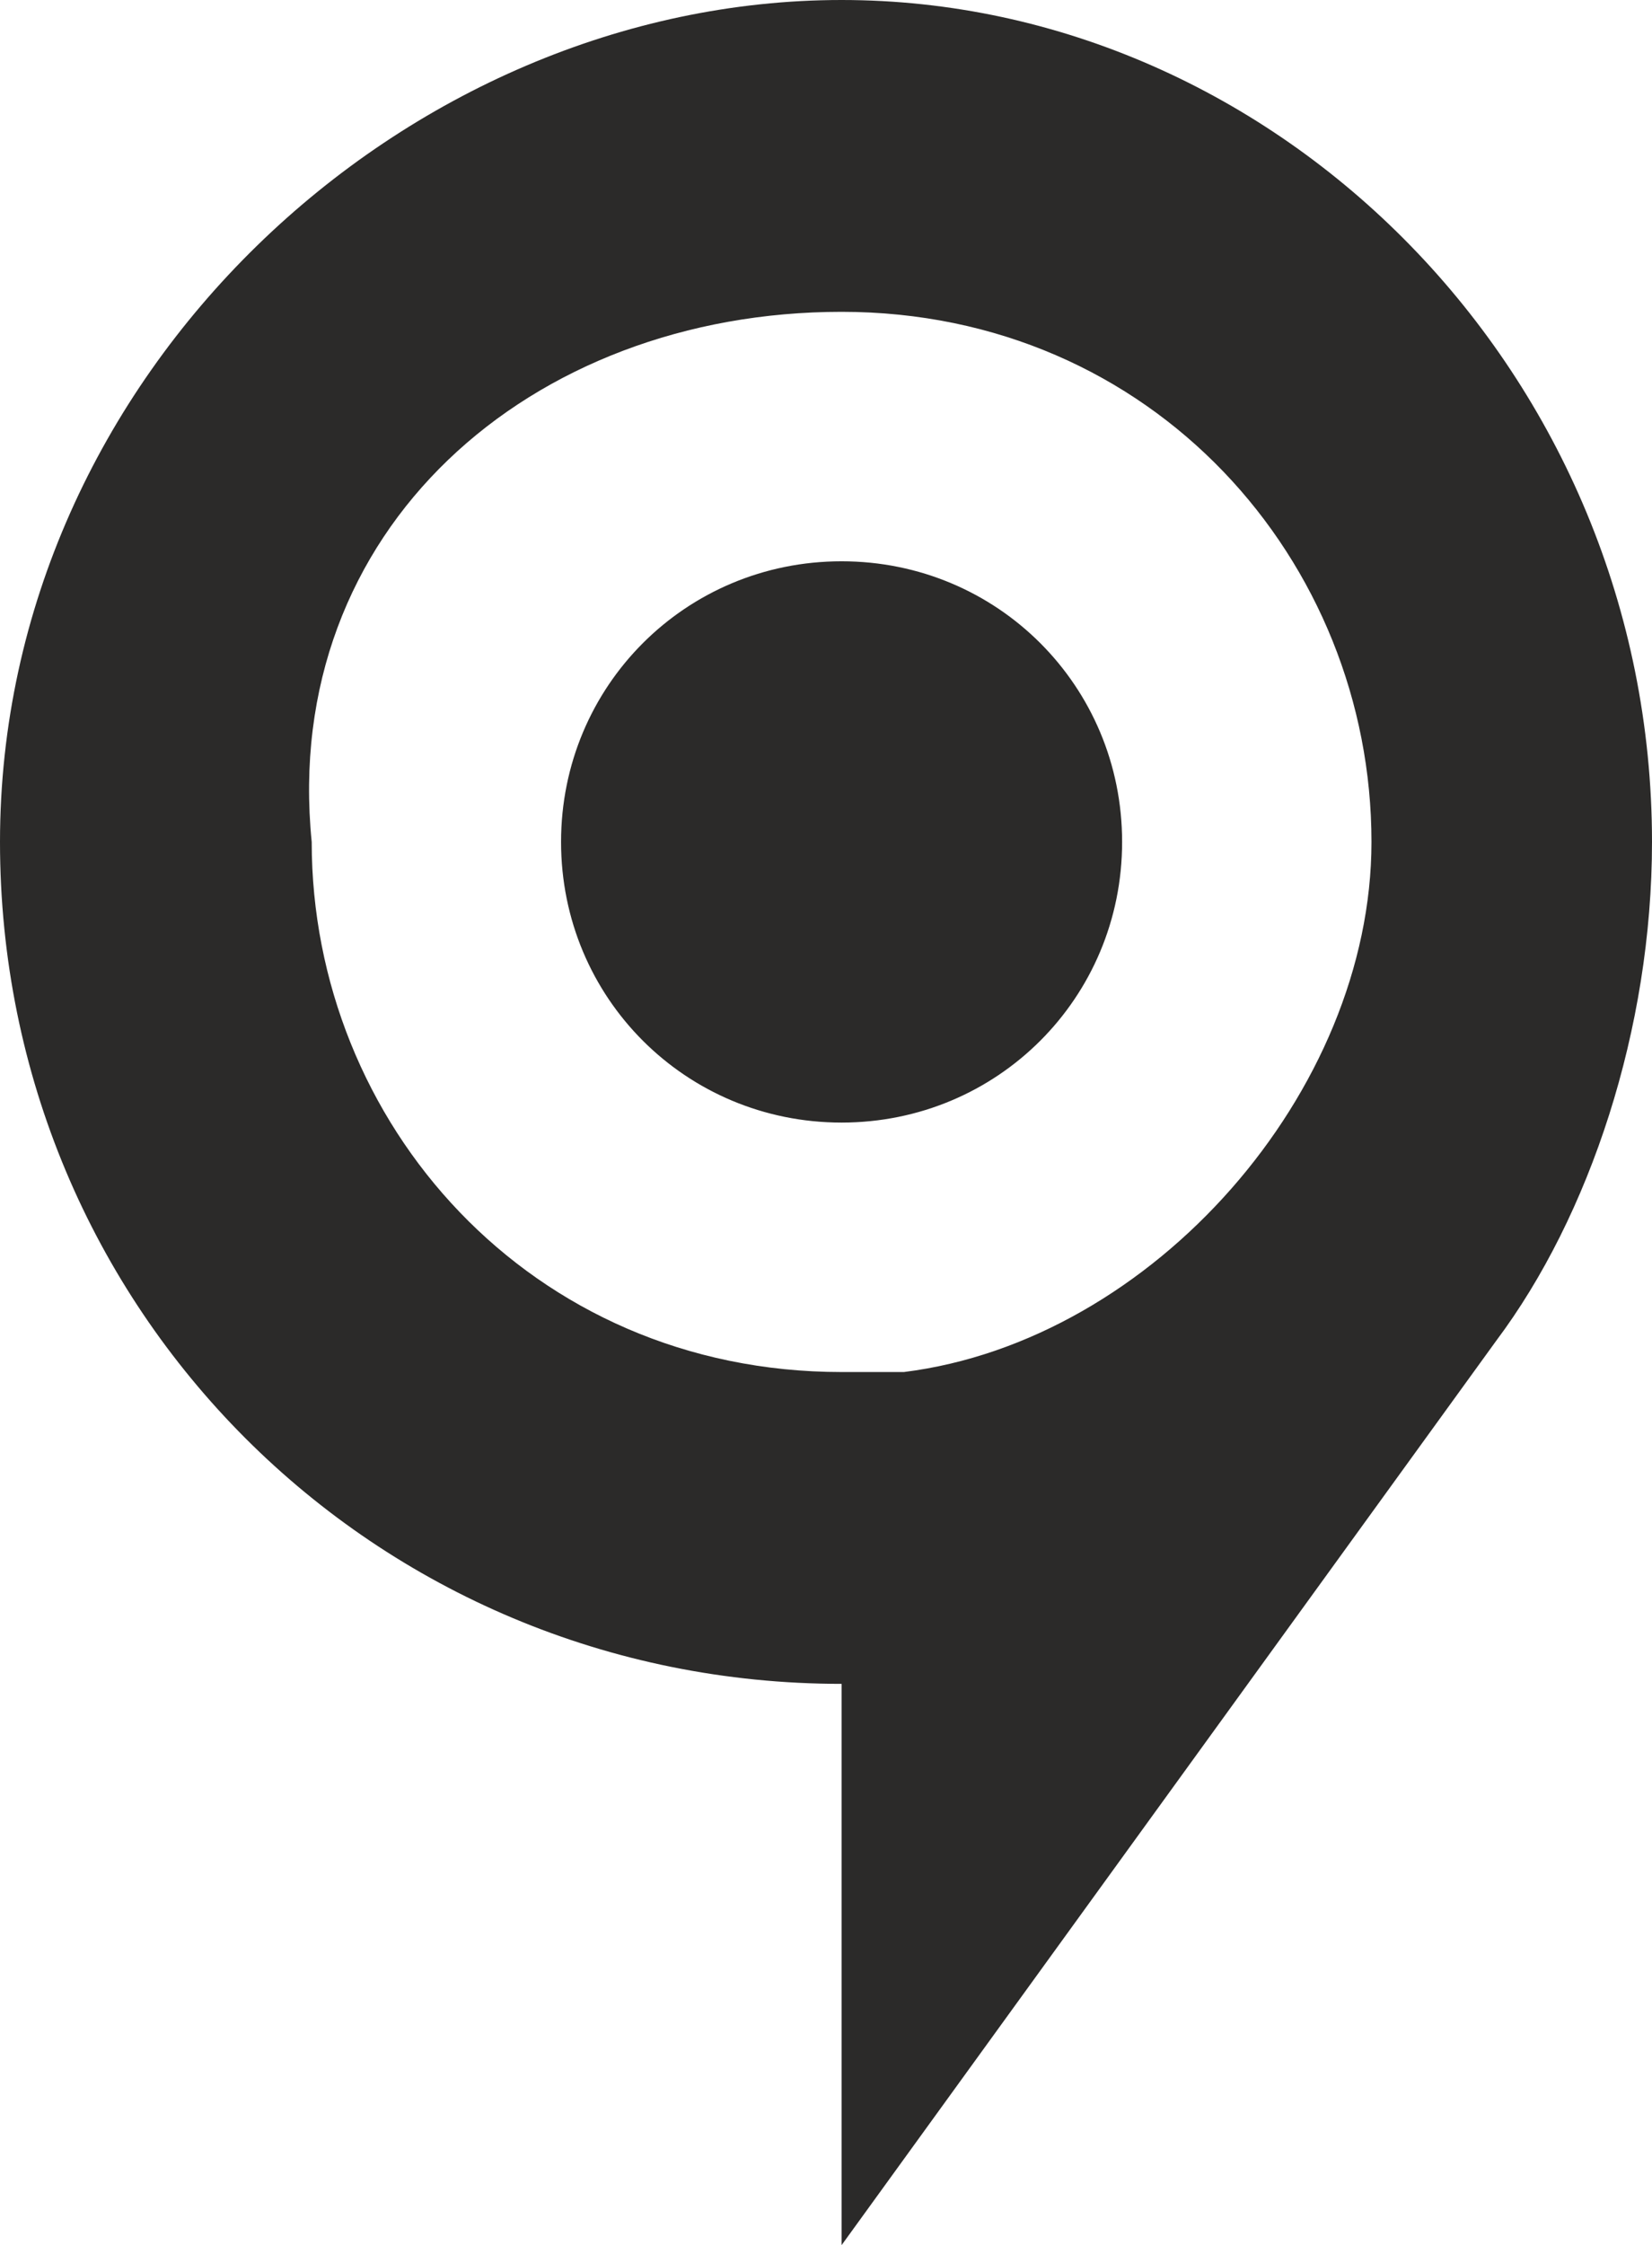 <?xml version="1.0" encoding="utf-8"?>
<!-- Generator: Adobe Illustrator 21.0.2, SVG Export Plug-In . SVG Version: 6.00 Build 0)  -->
<svg version="1.1" id="Layer_1" xmlns="http://www.w3.org/2000/svg" xmlns:xlink="http://www.w3.org/1999/xlink" x="0px" y="0px"
	 viewBox="0 0 5.3 7.2" style="enable-background:new 0 0 5.3 7.2;" xml:space="preserve">
<style type="text/css">
	.st0{fill:#2B2A29;}
</style>
<g id="Слой_x0020_1">
	<path class="st0" d="M2.7,1.8c0.5,0,0.9,0.4,0.9,0.9c0,0.5-0.4,0.9-0.9,0.9S1.8,3.2,1.8,2.7C1.8,2.2,2.2,1.8,2.7,1.8z M4.8,4.3
		L4.8,4.3c0.3-0.4,0.5-1,0.5-1.6C5.3,1.2,4.1,0,2.7,0S0,1.2,0,2.7c0,1.5,1.2,2.7,2.7,2.7v1.8L4.8,4.3z M2.9,4.4H2.7
		c-1,0-1.7-0.8-1.7-1.7C0.9,1.7,1.7,1,2.7,1s1.7,0.8,1.7,1.7C4.4,3.5,3.7,4.3,2.9,4.4z"/>
</g>
</svg>
